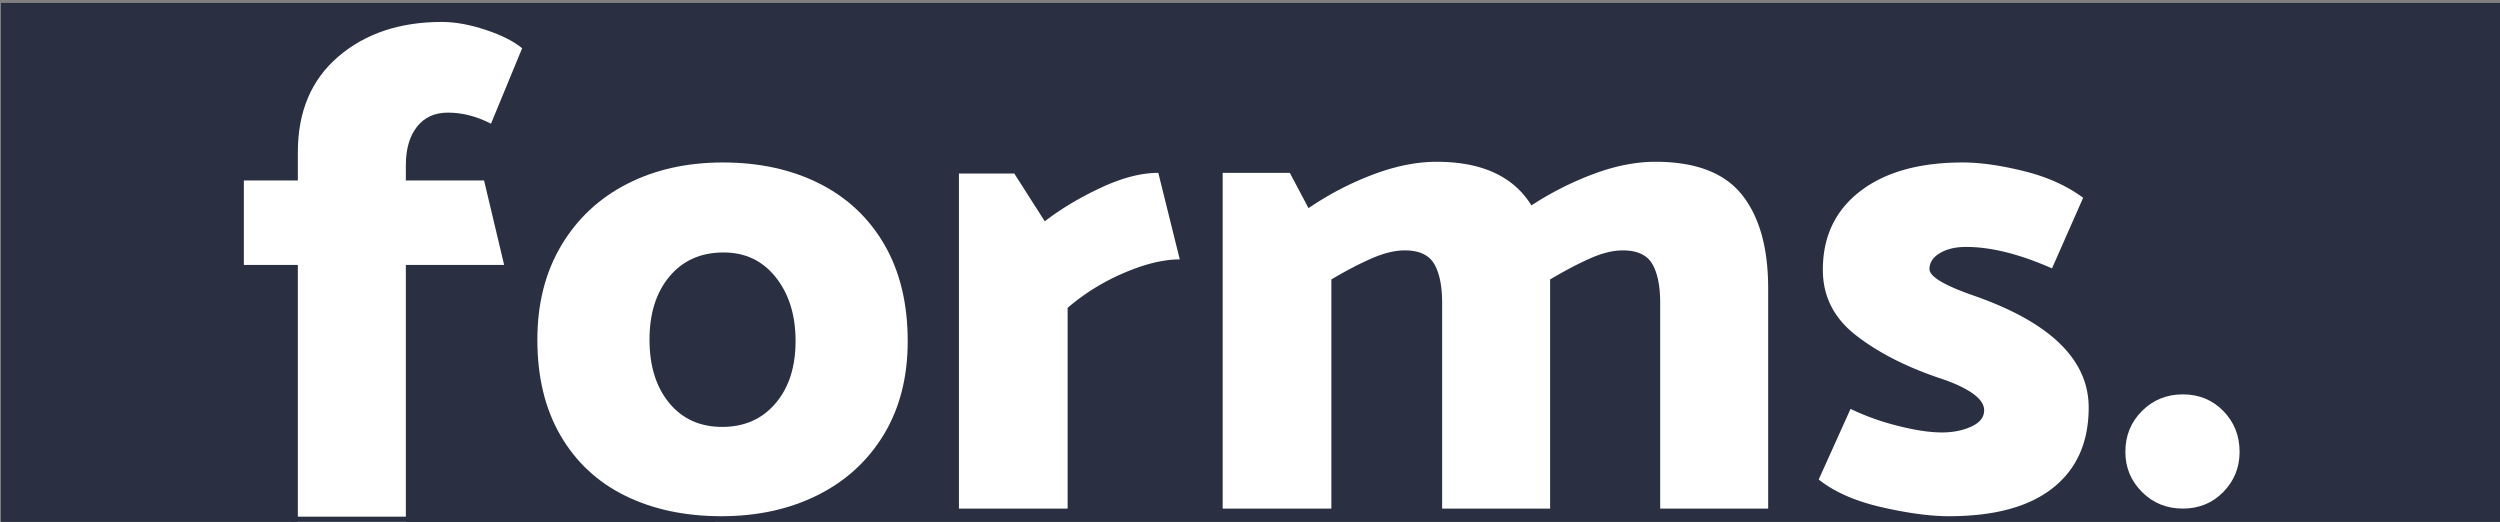 <svg xmlns="http://www.w3.org/2000/svg" viewBox="0 0 3611.425 753.882"><rect x="0" y="0" width="3611.425" height="753.882" fill="#808080" stroke="none"/><defs><style>.cls-1{fill:#2a3042;}.cls-2{isolation:isolate;}.cls-3{fill:#fff;}</style></defs><g id="Capa_6" data-name="Capa 6"><rect class="cls-1" x="1.412" y="4.235" width="3611.294" height="753.882"/></g><g id="Ellipse_1" data-name="Ellipse 1" class="cls-2"><path class="cls-3" d="M430.267,382.699h-78v-122h78v-41q0-87.984,58.5-138,58.5-49.992,149.5-50,28.992,0,63.5,11.5,34.5,11.508,52.5,26.5l-45,109q-31.008-15.984-62-16-29.015,0-45,20.5-16.008,20.508-16,55.5v22h113l29,122h-142v582h-156Z"/><path class="cls-3" d="M1042.261,745.699q-79.008,0-139-29.5-60-29.484-93.5-87-33.516-57.492-33.5-138.5,0-78,34.5-136,34.5-57.984,95-89,60.492-30.984,138.5-31,78.984,0,139.5,30.5,60.492,30.516,94,88.5,33.492,58.008,33.5,139,0,78-34.5,135t-95.5,87.5Q1120.253,745.691,1042.261,745.699Zm107-253q0-55.992-28.5-92-28.5-36-75.5-36-49.008,0-78,34.5-29.016,34.5-29,91.5,0,57,28.5,91.5t76.5,34.5q48,0,77-34Q1149.253,548.714,1149.261,492.699Z"/><path class="cls-3" d="M1623.756,394.199a312.913,312.913,0,0,0-81.5,50.5v290h-157v-484h80l44,69q34.992-27,81-48.5,45.984-21.492,83-21.5l31,125Q1669.24,374.699,1623.756,394.199Z"/><path class="cls-3" d="M2554.253,416.699v318h-156v-297q0-36.984-11.5-56.5-11.508-19.5-42.5-19.5-21,0-47,11.5-26.016,11.508-58,30.5v331h-156v-297q0-36.984-11.5-56.5-11.508-19.5-42.5-19.5-21,0-47.5,11.5-26.508,11.508-58.5,30.5v331h-157v-485h97l27,51a441.533,441.533,0,0,1,93-48.5q48.984-18.492,92-18.5,97.992,0,137,63a456.695,456.695,0,0,1,90-45.5q46.992-17.484,89-17.5,87,0,125,47.5Q2554.245,328.707,2554.253,416.699Z"/><path class="cls-3" d="M2815.245,745.699q-40.008,0-97-13-57-12.984-91-40l46-102a359.164,359.164,0,0,0,68.5,24.5q37.5,9.516,63.5,9.5,24,0,42.5-8.5,18.492-8.484,18.5-23.5,0-12.984-17.5-25-17.508-12-48.5-22-73.008-24.984-120-62-47.016-36.984-47-94,0-72,54-113.5,54-41.484,148-41.5,37.992,0,88.5,12.5,50.484,12.516,85.5,38.5l-45,102q-70.008-30.984-124-31-23.016,0-38,9-15,9-15,23,0,16.008,63,38,166.992,58.008,167,162,0,75-51.5,116Q2914.229,745.714,2815.245,745.699Z"/><path class="cls-3" d="M3235.241,652.699q0,34.008-23.5,58-23.508,24-58.5,24-35.016,0-59-24-24-24-24-58,0-34.992,24-59,24-24,59-24,34.992,0,58.5,24Q3235.226,617.699,3235.241,652.699Z"/><rect class="cls-1" x="420.941" y="746.353" width="611.765" height="222.118"/></g></svg>